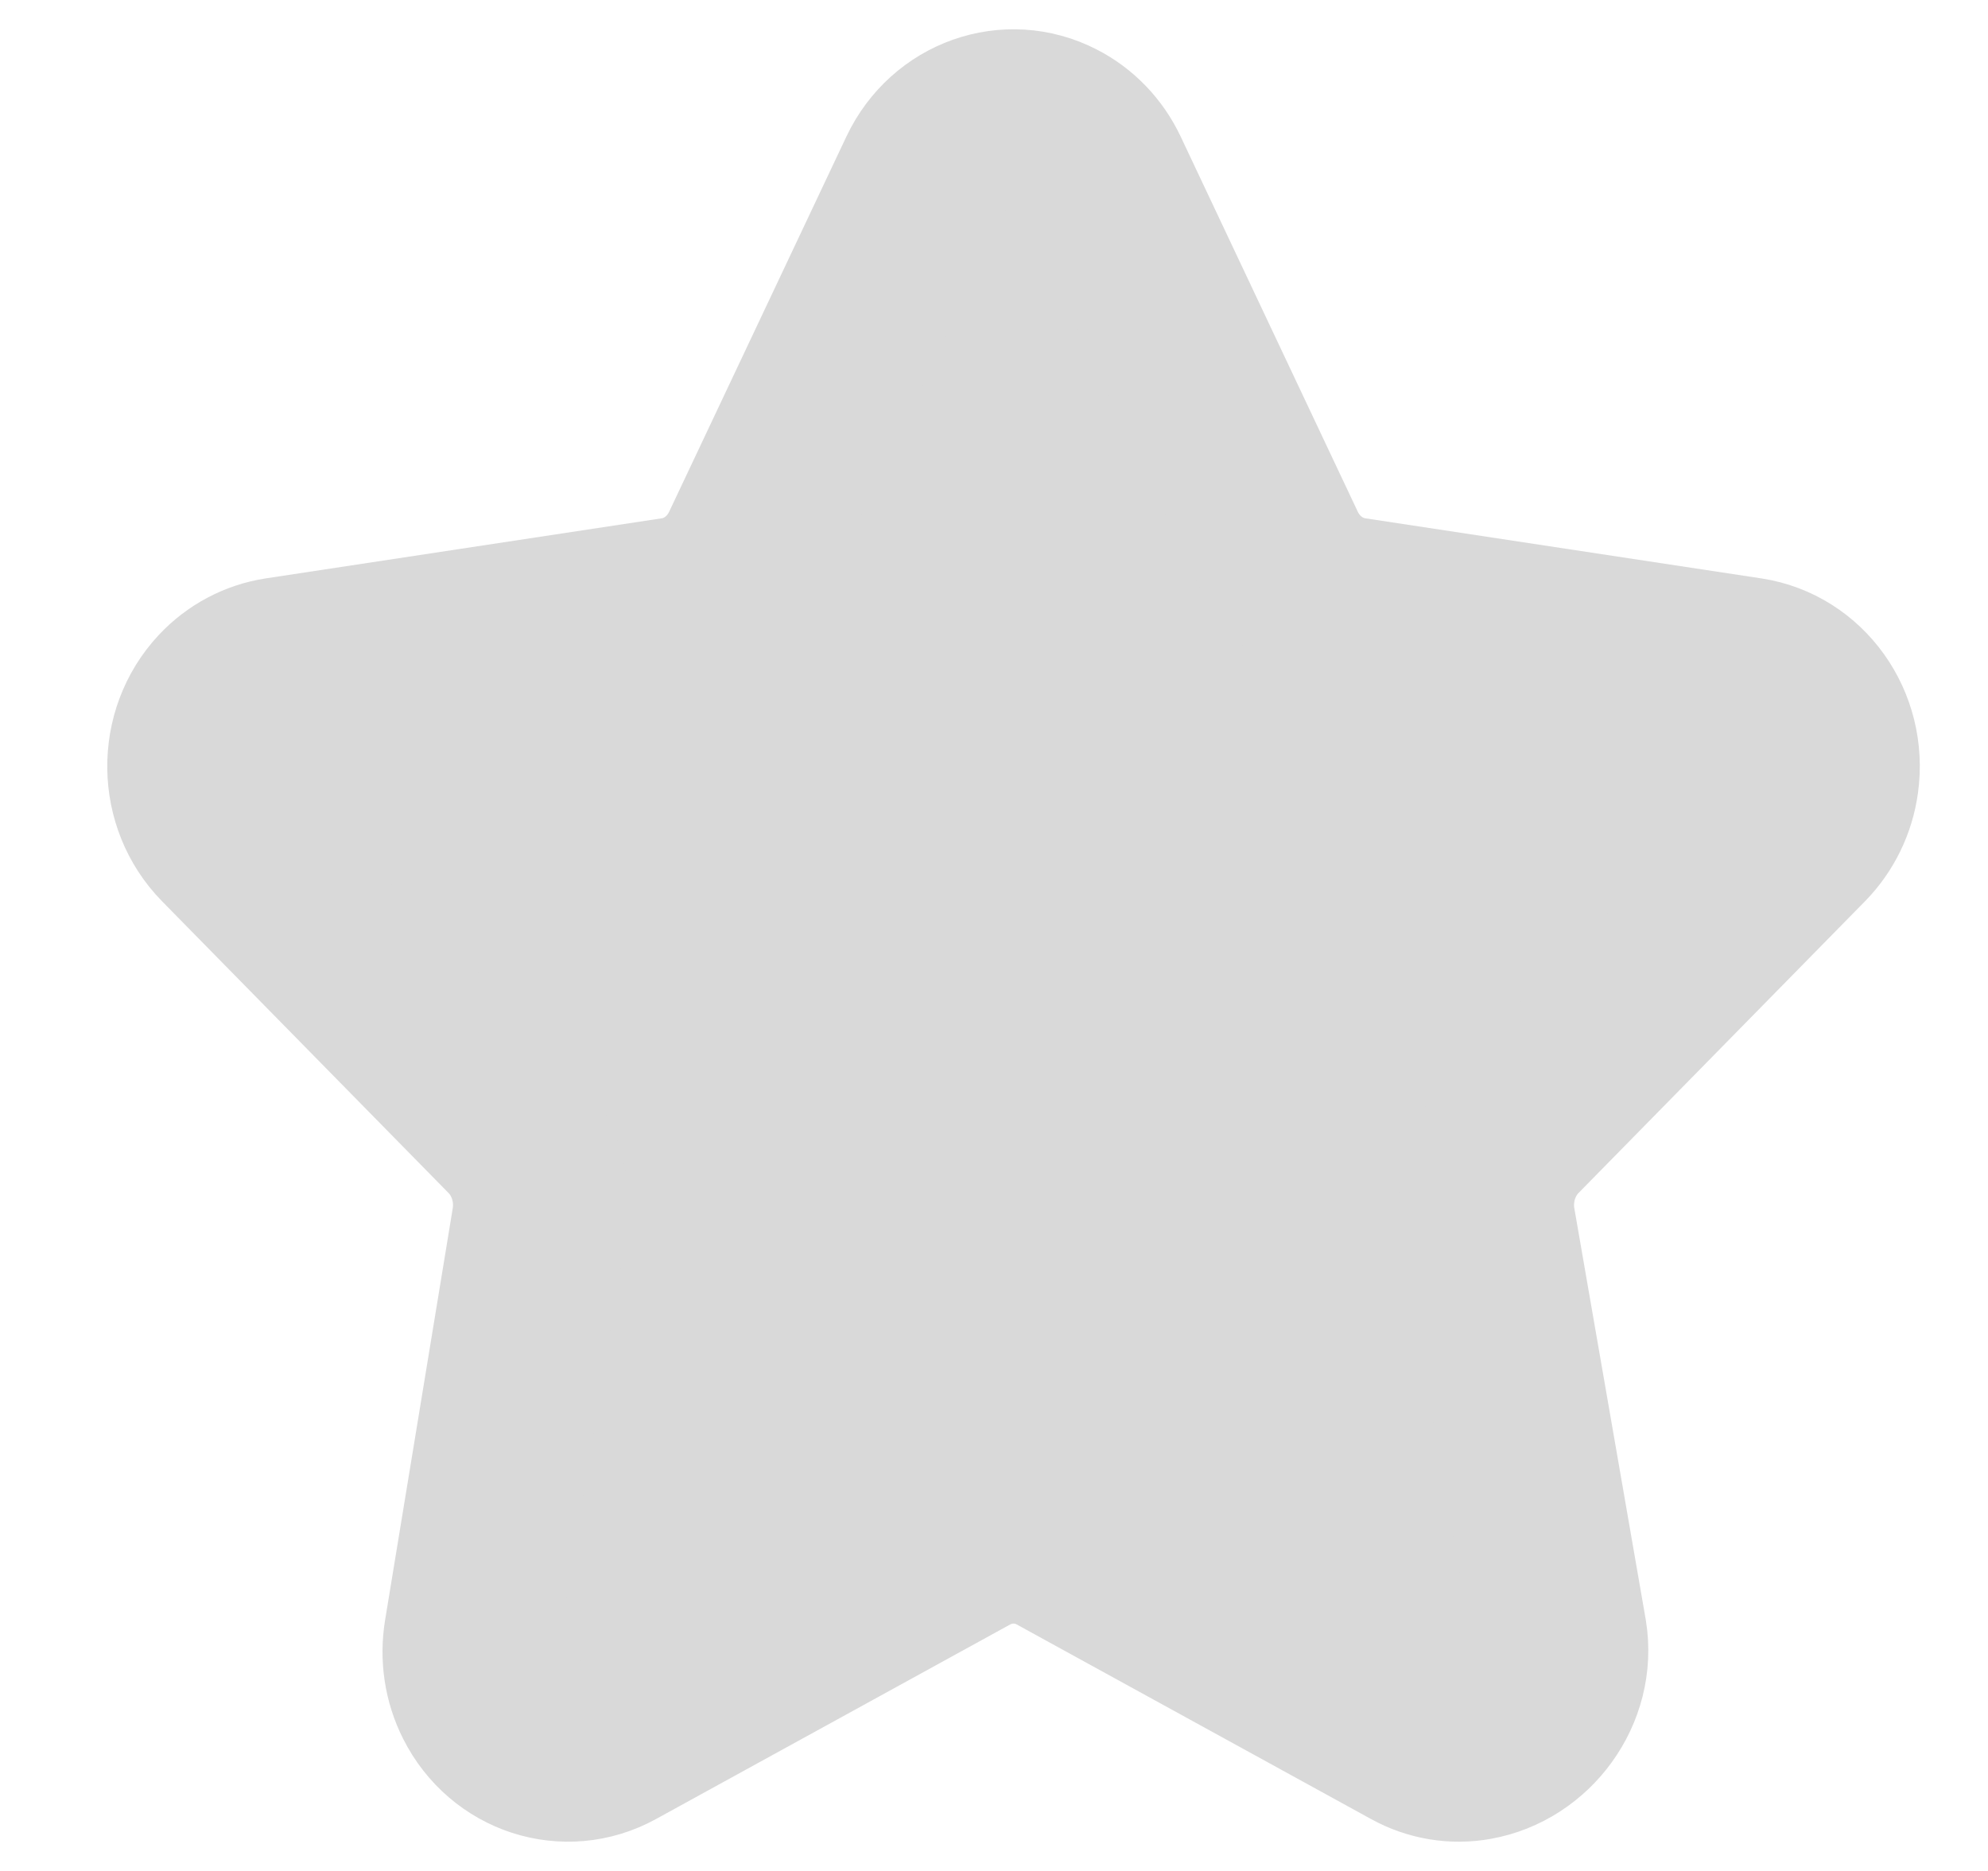 <svg width="17" height="16" viewBox="0 0 17 16" fill="none" xmlns="http://www.w3.org/2000/svg">
<path id="Icon" fill-rule="evenodd" clip-rule="evenodd" d="M8.277 13.235L5.248 14.899C4.838 15.124 4.332 14.96 4.117 14.532C4.031 14.362 4.002 14.167 4.033 13.977L4.612 10.452C4.658 10.168 4.568 9.878 4.371 9.677L1.92 7.181C1.589 6.843 1.582 6.289 1.905 5.943C2.033 5.806 2.202 5.716 2.384 5.688L5.771 5.174C6.044 5.133 6.279 4.954 6.401 4.695L7.916 1.488C8.121 1.055 8.623 0.877 9.037 1.091C9.203 1.176 9.336 1.315 9.418 1.488L10.932 4.695C11.054 4.954 11.29 5.133 11.563 5.174L14.95 5.688C15.408 5.758 15.725 6.202 15.658 6.68C15.632 6.87 15.546 7.046 15.414 7.181L12.963 9.677C12.766 9.878 12.676 10.168 12.722 10.452L13.334 13.977C13.412 14.453 13.073 14.906 12.617 14.987C12.436 15.02 12.249 14.989 12.086 14.899L9.056 13.235C8.813 13.101 8.521 13.101 8.277 13.235Z" fill="#D9D9D9" stroke="#D9D9D9" stroke-width="1.5" stroke-linejoin="round"/>
</svg>
